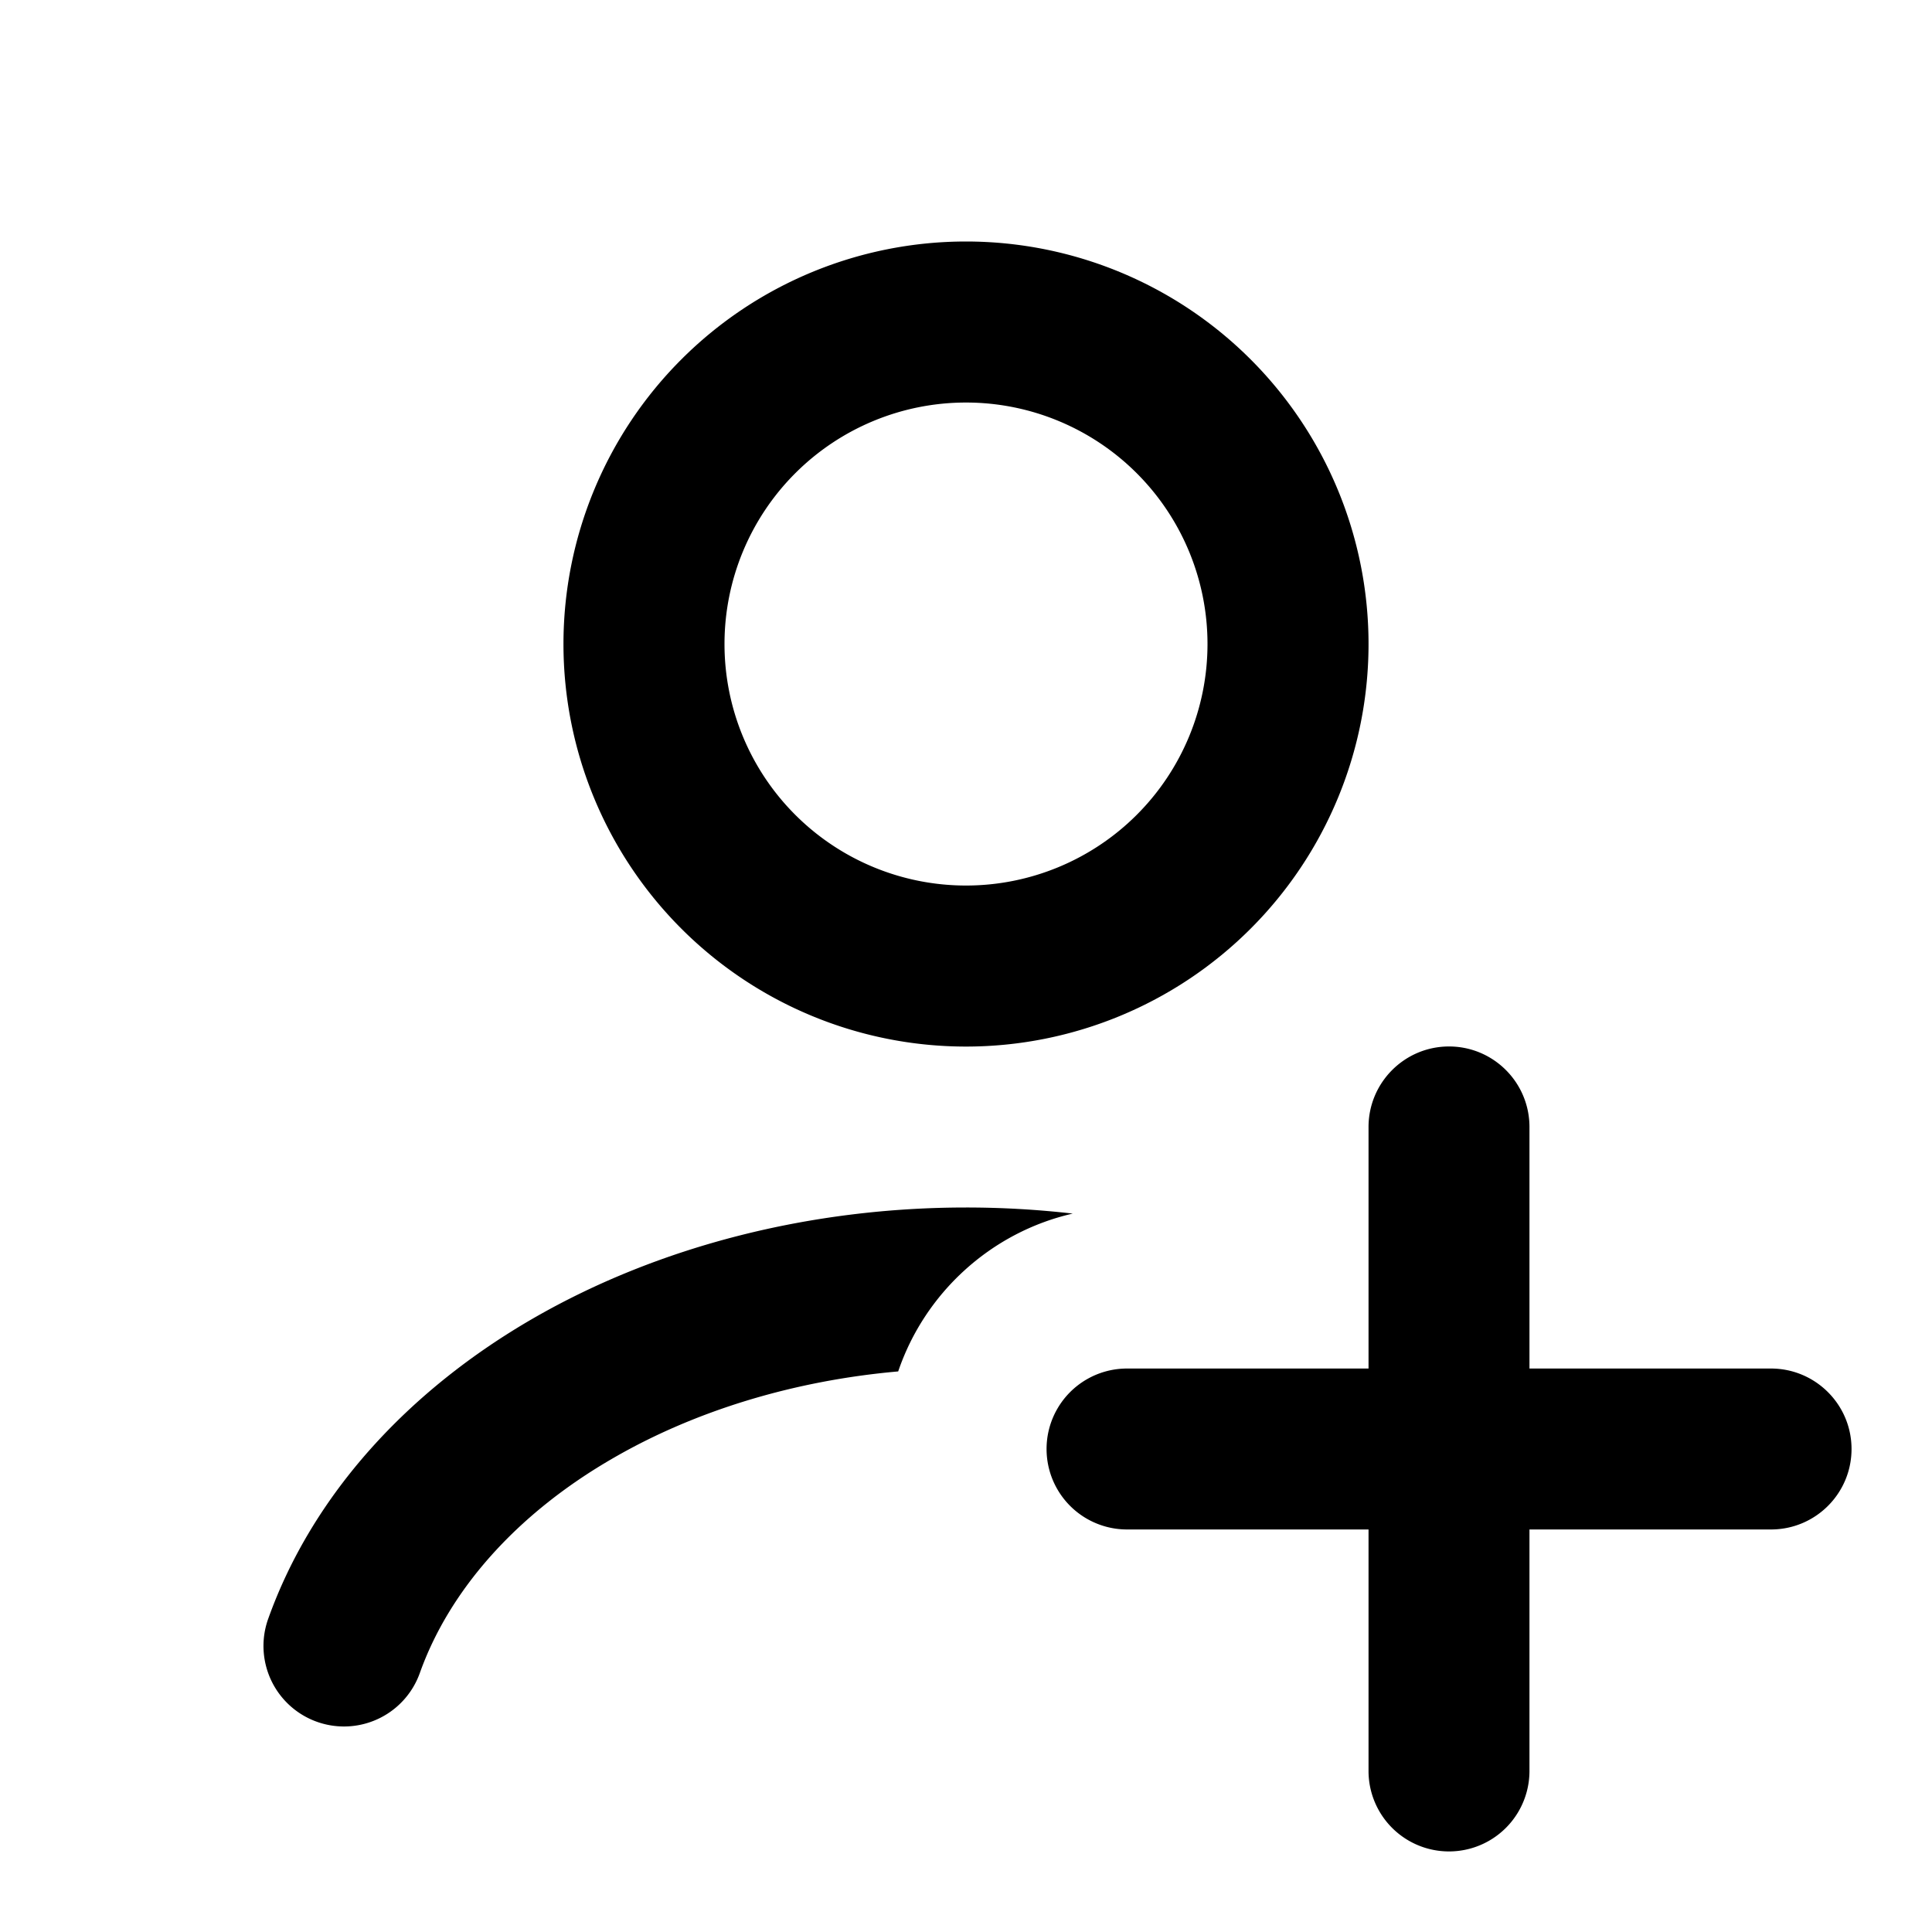 <svg width="20" height="20" fill="none" xmlns="http://www.w3.org/2000/svg">
  <path fill-rule="evenodd" clip-rule="evenodd" d="M10 4.167a2.5 2.5 0 1 0 0 5 2.5 2.5 0 0 0 0-5Zm-4.167 2.5a4.167 4.167 0 1 1 8.334 0 4.167 4.167 0 0 1-8.334 0ZM11.105 12.563A9.676 9.676 0 0 0 10 12.5c-1.6 0-3.172.395-4.474 1.144-1.302.75-2.292 1.831-2.75 3.115a.833.833 0 0 0 1.57.56c.3-.842.984-1.64 2.011-2.23.845-.487 1.863-.797 2.941-.892.276-.813.96-1.44 1.807-1.634ZM15 10.833c.46 0 .833.373.833.834v6.666a.833.833 0 1 1-1.666 0v-6.666c0-.46.373-.834.833-.834Z" fill="currentColor"/>
  <path fill-rule="evenodd" clip-rule="evenodd" d="M19.167 15c0 .46-.373.833-.834.833h-6.666a.833.833 0 0 1 0-1.666h6.666c.46 0 .834.373.834.833Z" fill="currentColor"/>
</svg>
